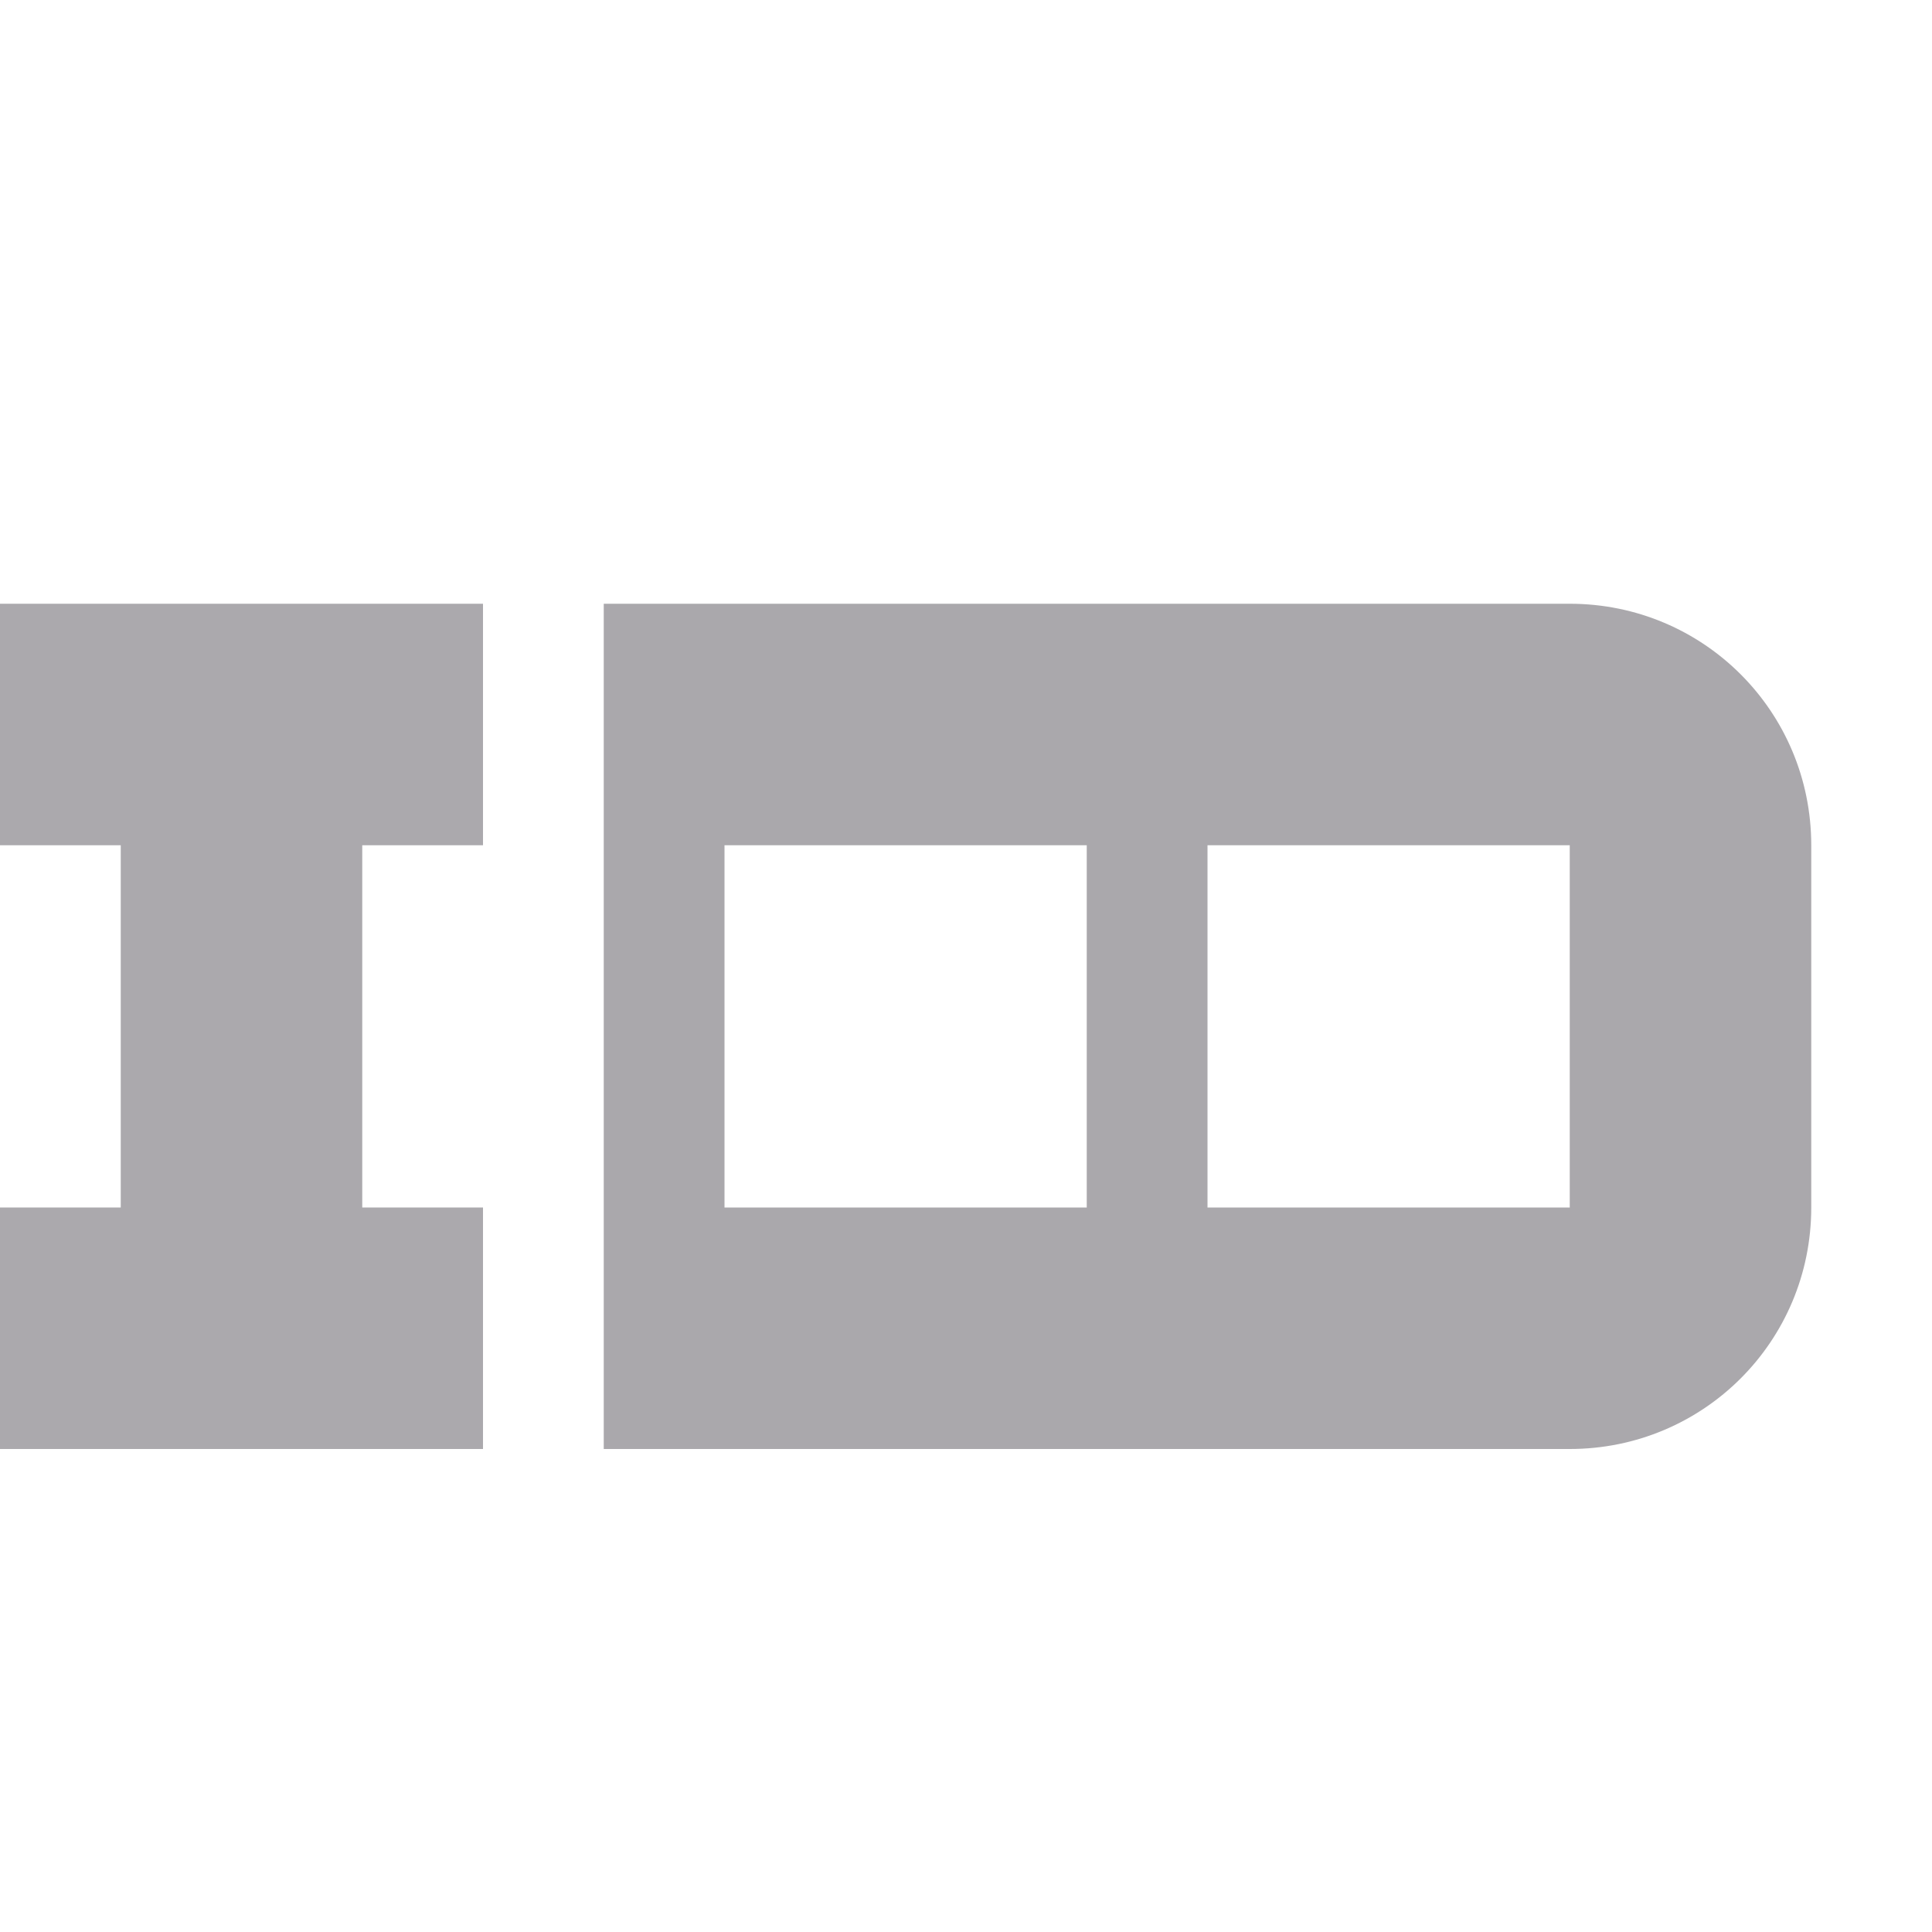 <svg viewBox="0 0 16 16" xmlns="http://www.w3.org/2000/svg"><g fill="#aaa8ac"><path d="m15 7c0-1.108-.892-2-2-2h-8v7h8c1.108 0 2-.892 2-2zm-2 0v3h-3v-3zm-4 0v3h-3v-3z" opacity=".99"/><path d="m4 5h-4v2h1v3h-1v2h4v-2h-1v-3h1z" fill-opacity=".992"/></g></svg>